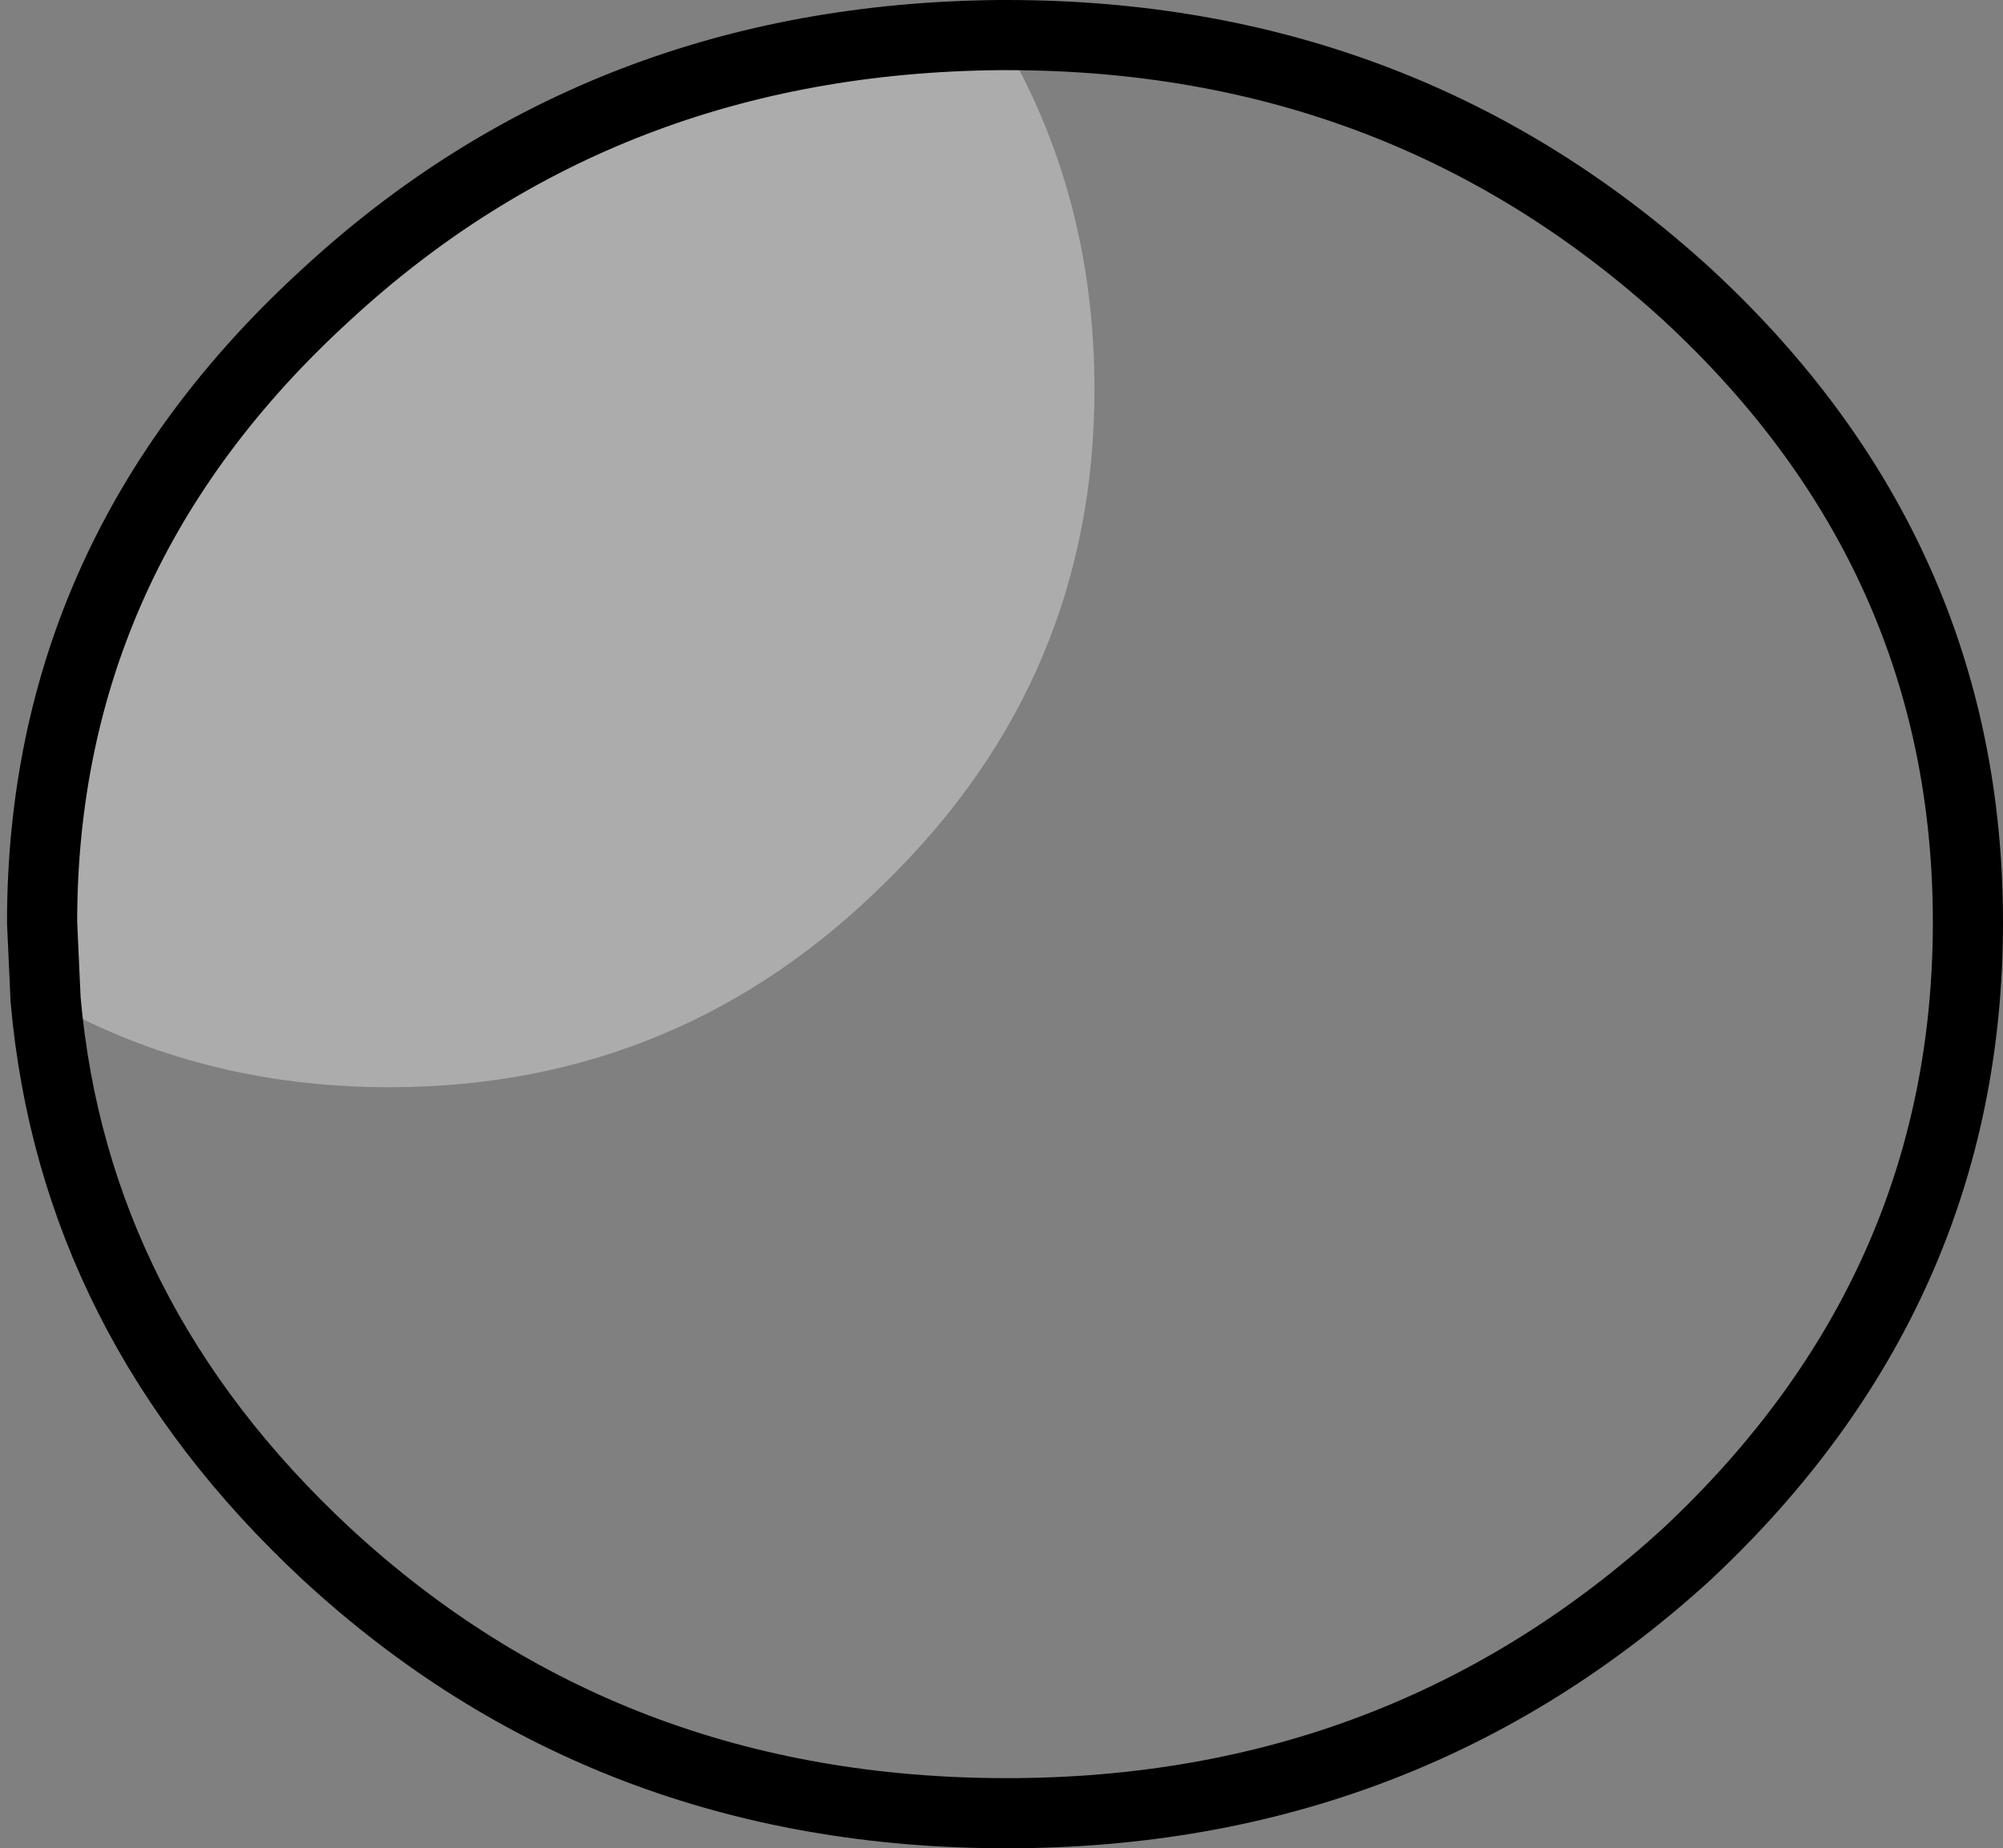 <?xml version="1.0" encoding="UTF-8" standalone="no"?>
<svg xmlns:xlink="http://www.w3.org/1999/xlink" height="26.35px" width="28.55px" xmlns="http://www.w3.org/2000/svg">
  <rect width="100%" height="100%" fill="#808080" stroke="none"/>
  <g transform="matrix(1.0, 0.0, 0.0, 1.0, 0.6, 0.5)">
    <path d="M13.65 0.0 L13.75 0.0 Q19.4 0.0 23.45 3.7 27.45 7.4 27.45 12.65 27.45 17.9 23.45 21.65 19.4 25.35 13.75 25.35 8.05 25.35 4.05 21.65 0.45 18.3 0.05 13.75 2.25 15.0 4.95 15.0 9.1 15.0 12.05 12.05 15.0 9.15 15.0 5.05 15.0 2.25 13.65 0.0" fill="#ffffff" fill-opacity="0.0" fill-rule="evenodd" stroke="none"/>
    <path d="M0.05 13.75 L0.0 12.65 Q0.0 7.4 4.05 3.7 8.0 0.05 13.65 0.0 15.0 2.25 15.0 5.05 15.0 9.15 12.05 12.05 9.1 15.0 4.95 15.0 2.25 15.0 0.05 13.75" fill="#ffffff" fill-opacity="0.349" fill-rule="evenodd" stroke="none"/>
    <path d="M13.65 0.0 L13.75 0.0 Q19.4 0.0 23.45 3.7 27.45 7.4 27.45 12.65 27.45 17.9 23.45 21.65 19.4 25.35 13.75 25.35 8.05 25.35 4.05 21.65 0.45 18.3 0.05 13.75 L0.0 12.65 Q0.0 7.4 4.05 3.7 8.0 0.05 13.65 0.0 Z" fill="none" stroke="#000000" stroke-linecap="round" stroke-linejoin="miter-clip" stroke-miterlimit="4.0" stroke-width="1.0"/>
  </g>
</svg>
